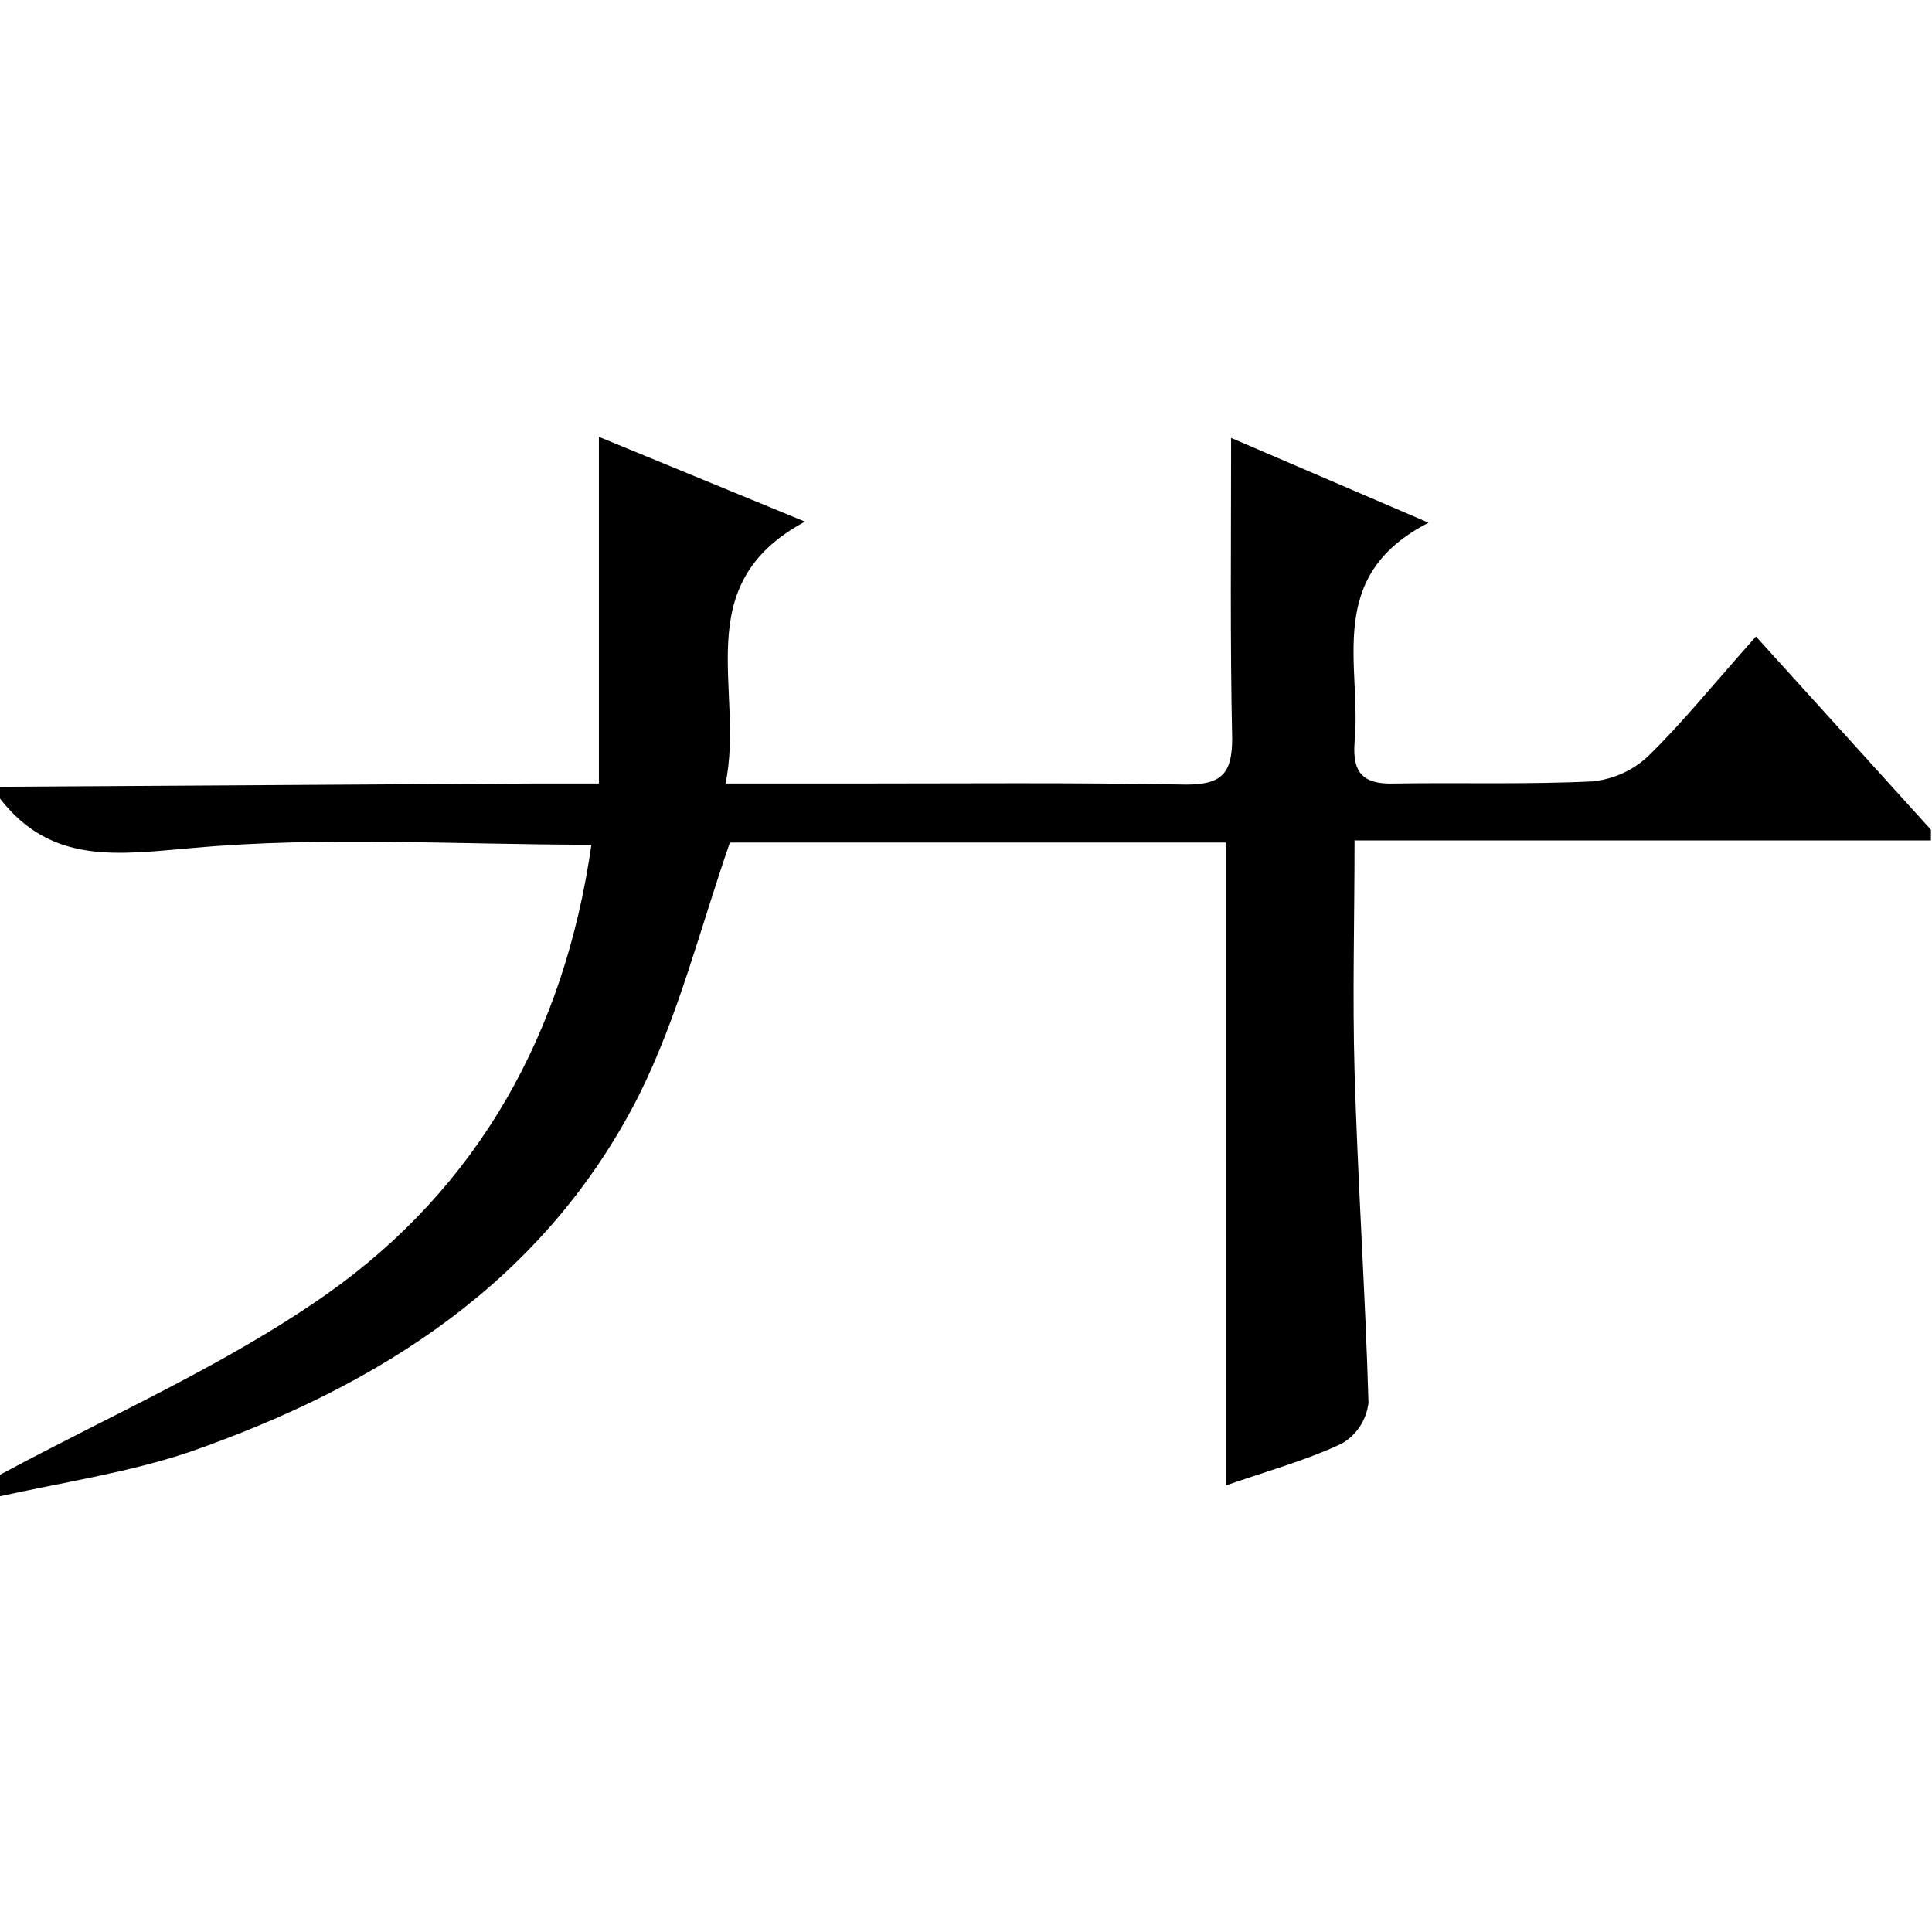 <?xml version="1.0" encoding="utf-8"?>
<!-- Generator: Adobe Illustrator 20.0.0, SVG Export Plug-In . SVG Version: 6.00 Build 0)  -->
<svg version="1.1" id="Layer_1" xmlns="http://www.w3.org/2000/svg" xmlns:xlink="http://www.w3.org/1999/xlink" x="0px" y="0px"
	 viewBox="0 0 180 180" style="enable-background:new 0 0 180 180;" xml:space="preserve">
<title>Asset 44</title>
<g id="Layer_2">
	<g id="Layer_1-2">
		<path d="M0,73.3L49.5,73c2,0,3.9,0,6.3,0V40.7L75,48.6c-11,5.9-5.6,15.6-7.4,24.4H79c10.5,0,21-0.1,31.5,0.1c3.3,0,4.3-1,4.3-4.3
			c-0.2-9.1-0.1-18.3-0.1-28l18.4,7.9c-9.8,5-6.2,13.3-6.9,20.5c-0.2,2.8,0.8,3.9,3.7,3.8c6.2-0.1,12.3,0.1,18.5-0.2
			c1.9-0.2,3.7-1,5.1-2.3c3.2-3.1,6-6.6,10.1-11.2l16.3,18v1h-53.7c0,7.3-0.2,14.4,0,21.5c0.3,10.3,1,20.6,1.3,30.9
			c-0.2,1.6-1.1,3-2.5,3.8c-3.4,1.6-7.1,2.6-10.8,3.9V78.5H68c-2.8,8.1-4.8,16.2-8.5,23.6c-8.8,17.3-24.1,27-41.9,33.2
			c-5.7,1.9-11.7,2.8-17.6,4.1c0-0.7,0-1.3,0-2c10.2-5.5,21-10.2,30.4-16.8c14.2-10,22.2-24.4,24.7-41.9c-12.6,0-24.9-0.8-37.1,0.3
			c-7,0.6-13.2,1.6-18-4.6L0,73.3z"/>
	</g>
</g>
</svg>
